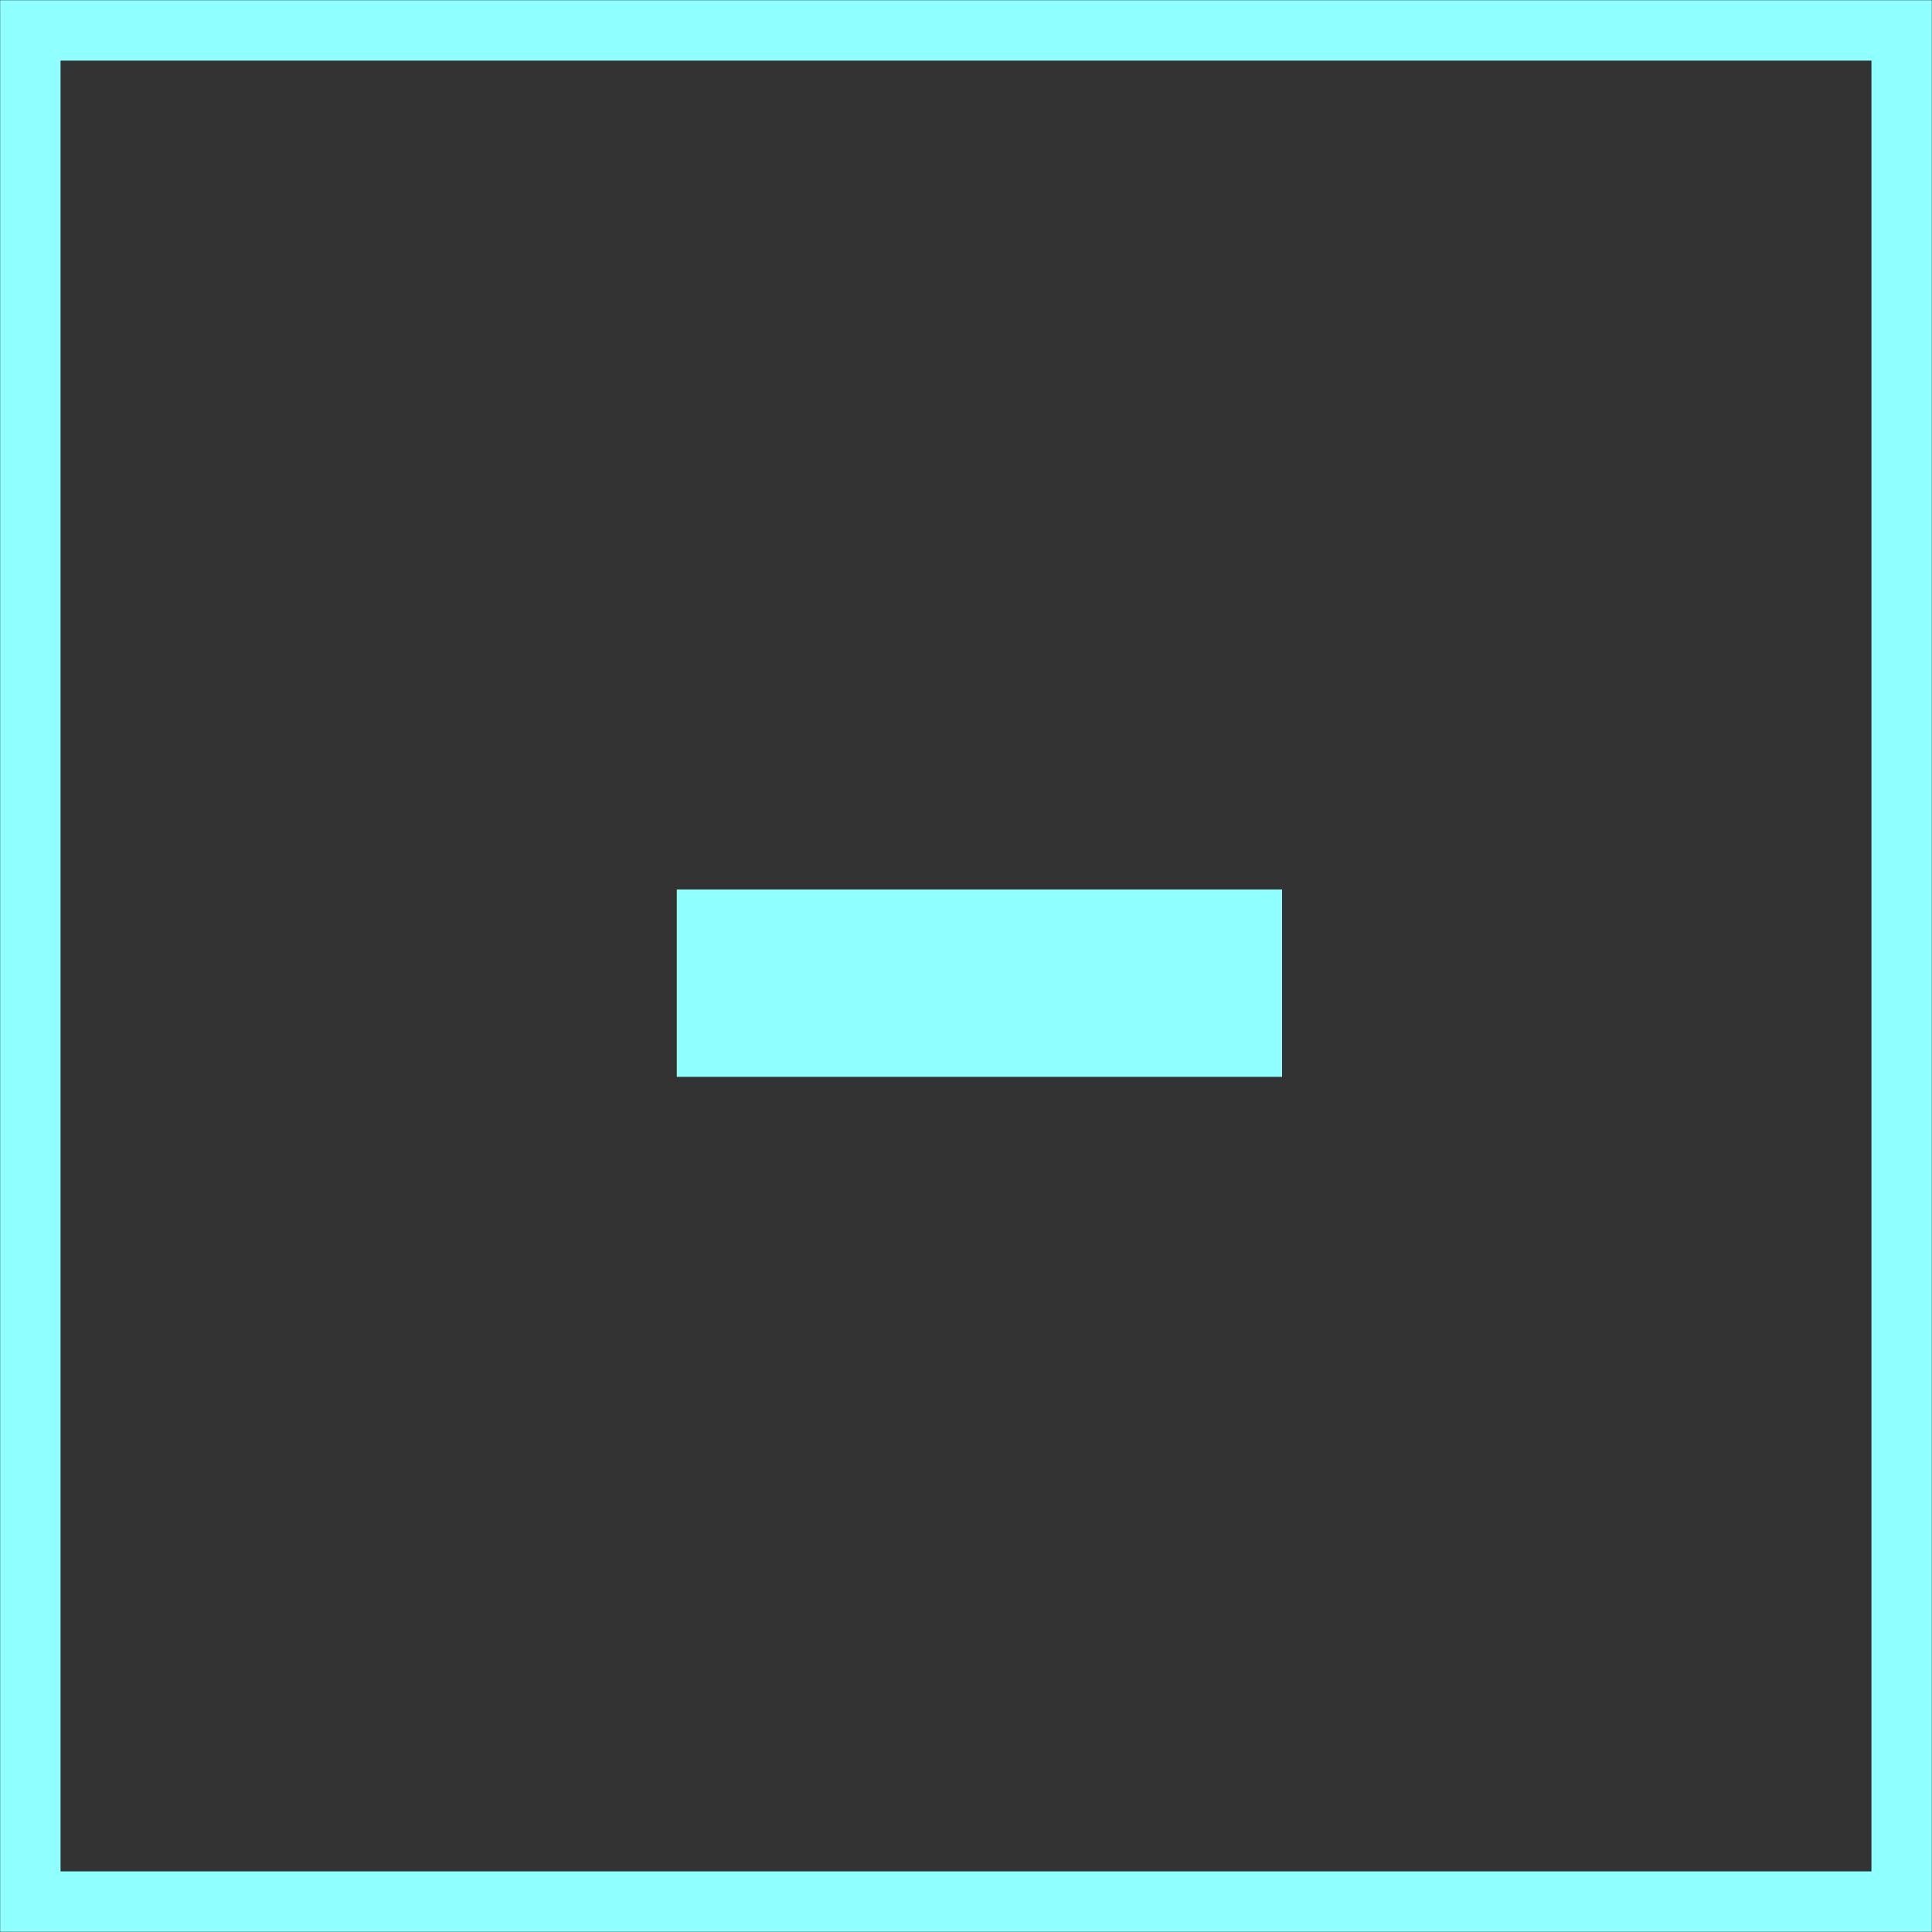 <?xml version="1.0" encoding="utf-8"?>
<!-- Generator: Adobe Illustrator 15.0.0, SVG Export Plug-In . SVG Version: 6.00 Build 0)  -->
<!DOCTYPE svg PUBLIC "-//W3C//DTD SVG 1.1//EN" "http://www.w3.org/Graphics/SVG/1.1/DTD/svg11.dtd">
<svg version="1.1" id="Capa_1" xmlns="http://www.w3.org/2000/svg" xmlns:xlink="http://www.w3.org/1999/xlink" x="0px" y="0px"
	 width="32px" height="32px" viewBox="0 0 32 32" enable-background="new 0 0 32 32" xml:space="preserve">
<rect x="0" y="0" width="32" height="32" fill="#333333" stroke="none"/>
<g>
	<g>
		<path fill="#8FFFFF" d="M31.997,31.996H0.003V0.004h31.994V31.996z M1.003,30.996h29.994V1.004H1.003V30.996z"/>
	</g>
	<g>
		<g>
			<path fill="#8FFFFF" d="M11.21,17.836v-3.103h10.025v3.103H11.21z"/>
		</g>
	</g>
</g>
</svg>
